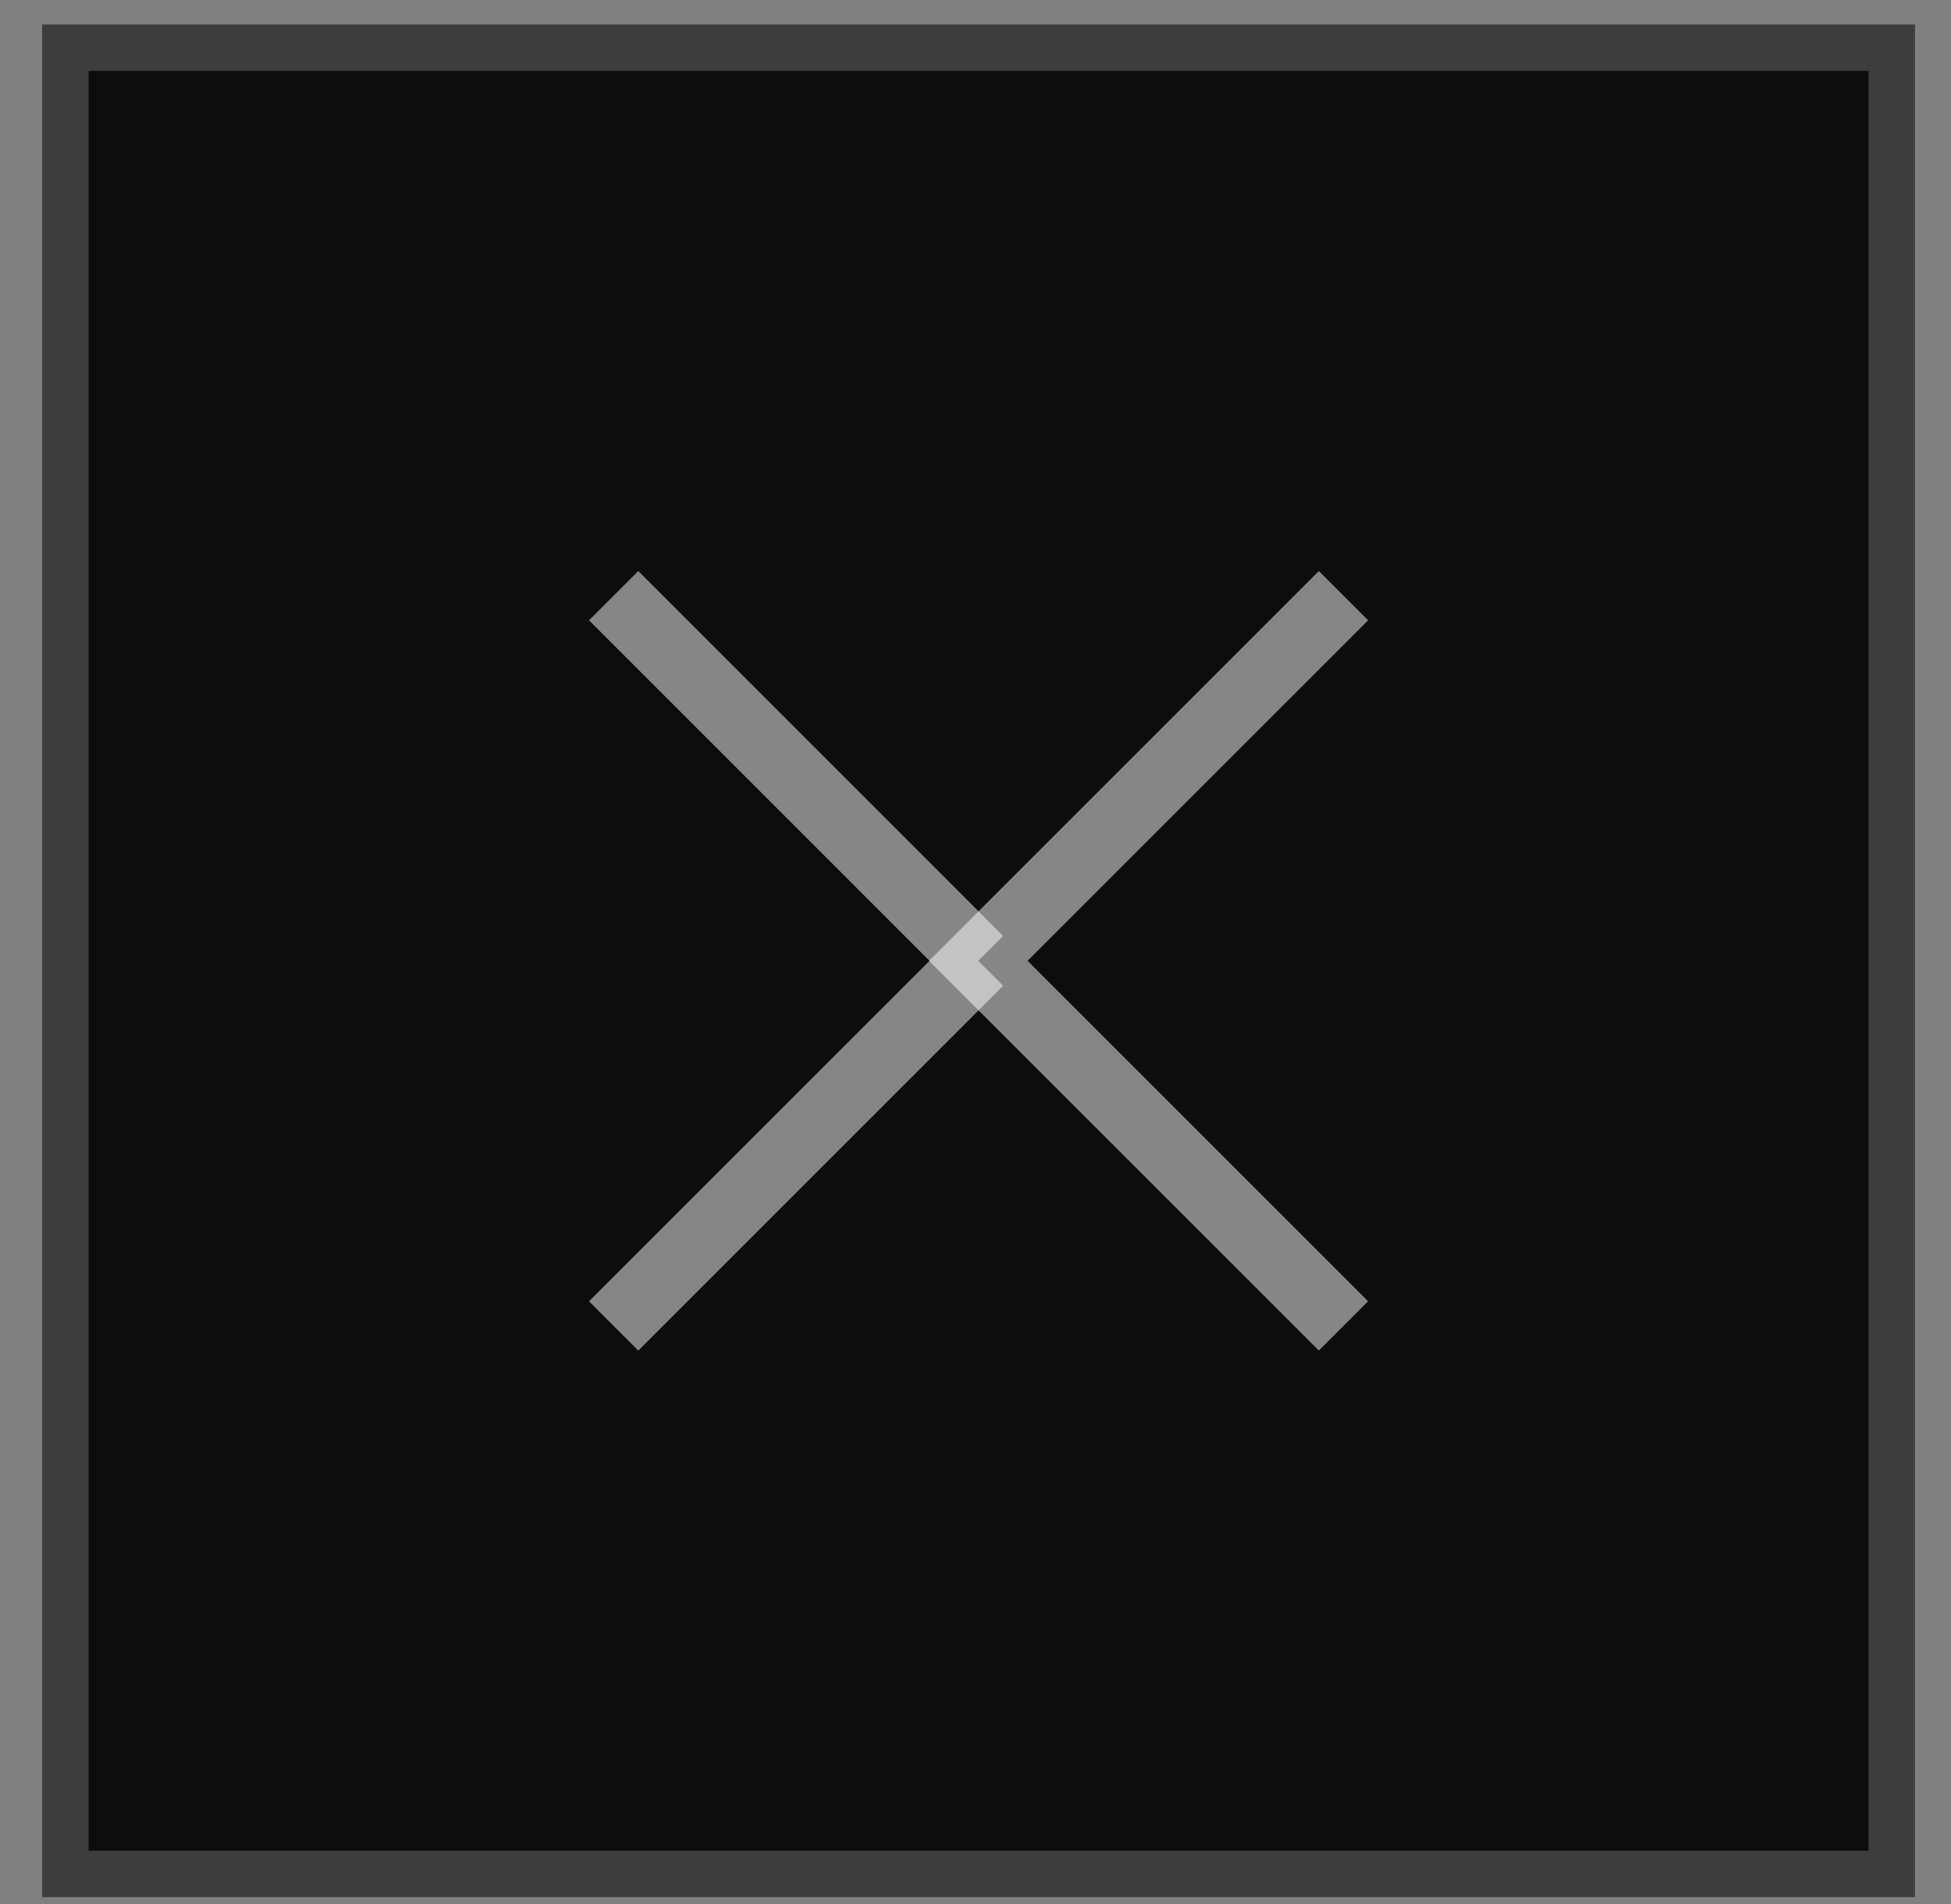 <svg xmlns="http://www.w3.org/2000/svg" width="42" height="41" fill="none" viewBox="0 0 42 41"><rect x="0" y="0" width="42" height="41" fill="#808080" stroke="none"/><rect width="39.318" height="39.318" x="1.407" y="40.344" fill="#0D0D0D" stroke="#3D3D3D" transform="rotate(-90 1.407 40.344)"/><path fill="#0D0D0D" fill-rule="evenodd" d="M13.741 28.016L21.071 20.686L13.741 13.355" clip-rule="evenodd"/><path stroke="#fff" stroke-linecap="square" stroke-opacity=".5" stroke-width="1.5" d="M13.741 28.016L21.071 20.686L13.741 13.355"/><path fill="#0D0D0D" fill-rule="evenodd" d="M28.391 28.016L21.06 20.686L28.391 13.355" clip-rule="evenodd"/><path stroke="#fff" stroke-linecap="square" stroke-opacity=".5" stroke-width="1.5" d="M28.391 28.016L21.06 20.686L28.391 13.355"/></svg>